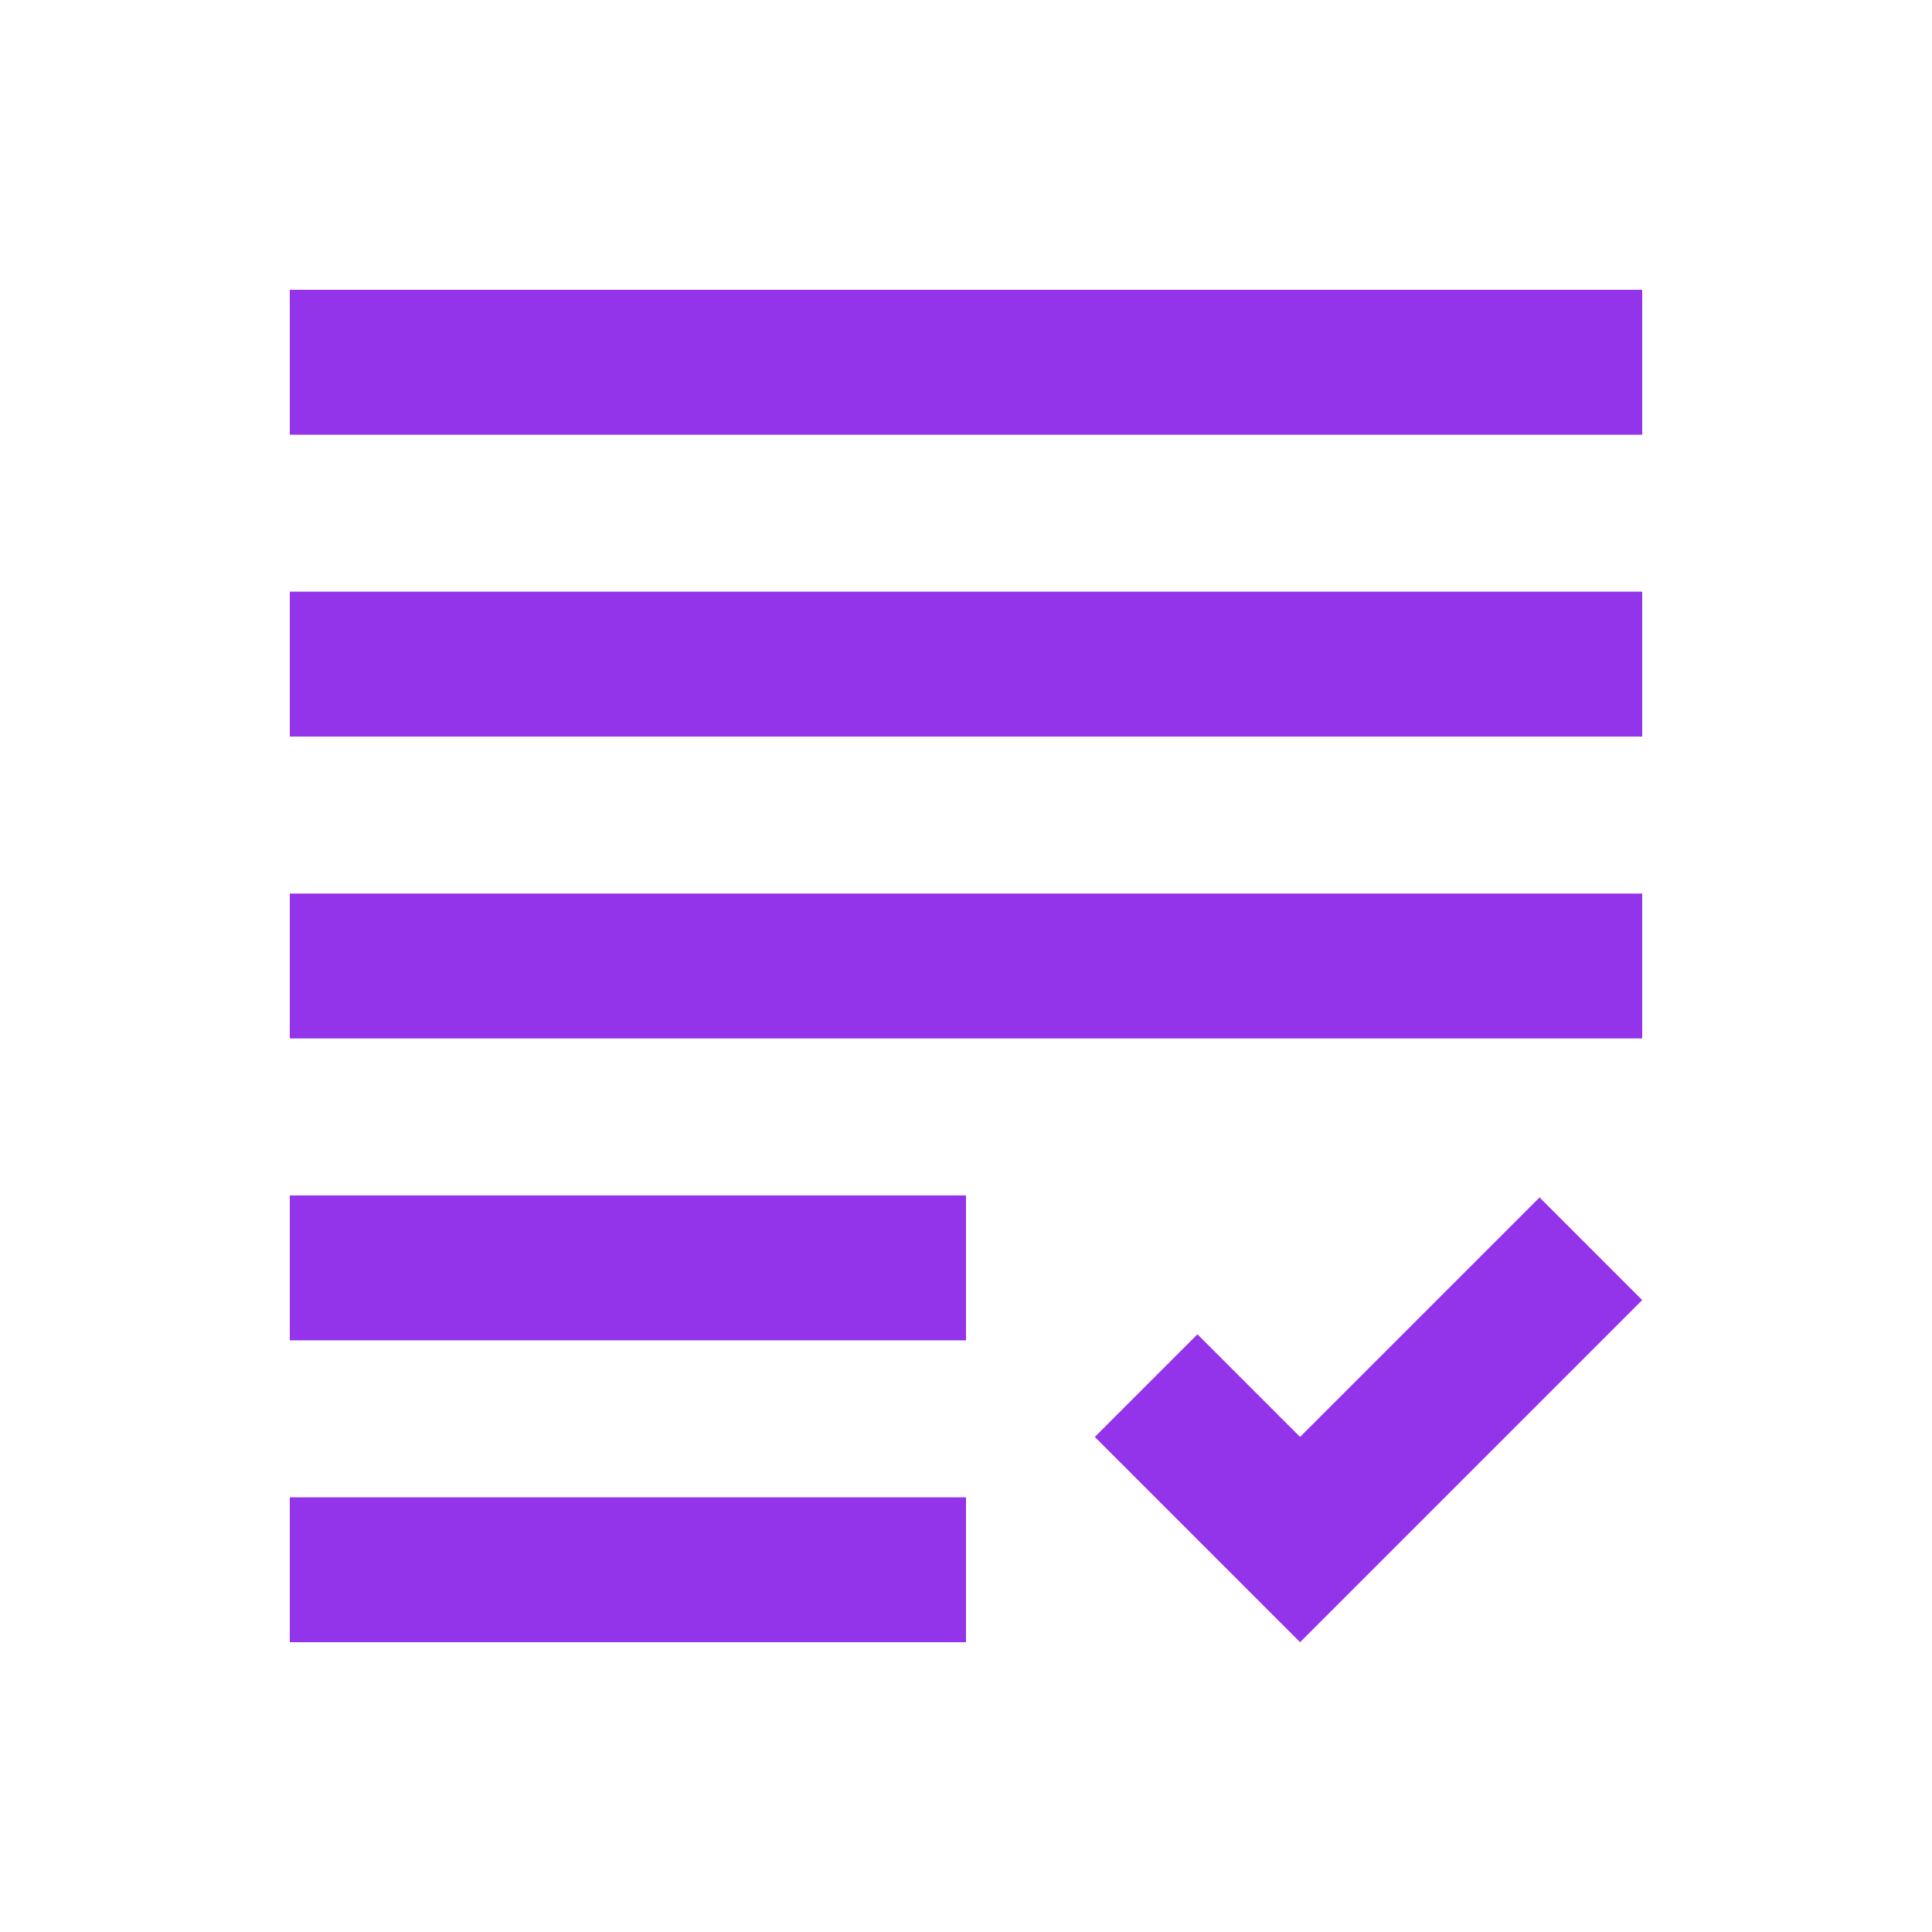 <svg xmlns="http://www.w3.org/2000/svg" height="20px" viewBox="0 -960 960 960" width="20px" fill="#9333ea"><path d="M646-144 544-246l51-51 51 51 119-119 51 51-170 170Zm-502 0v-72h336v72H144Zm0-150v-72h336v72H144Zm0-150v-72h672v72H144Zm0-150v-72h672v72H144Zm0-150v-72h672v72H144Z"/></svg>